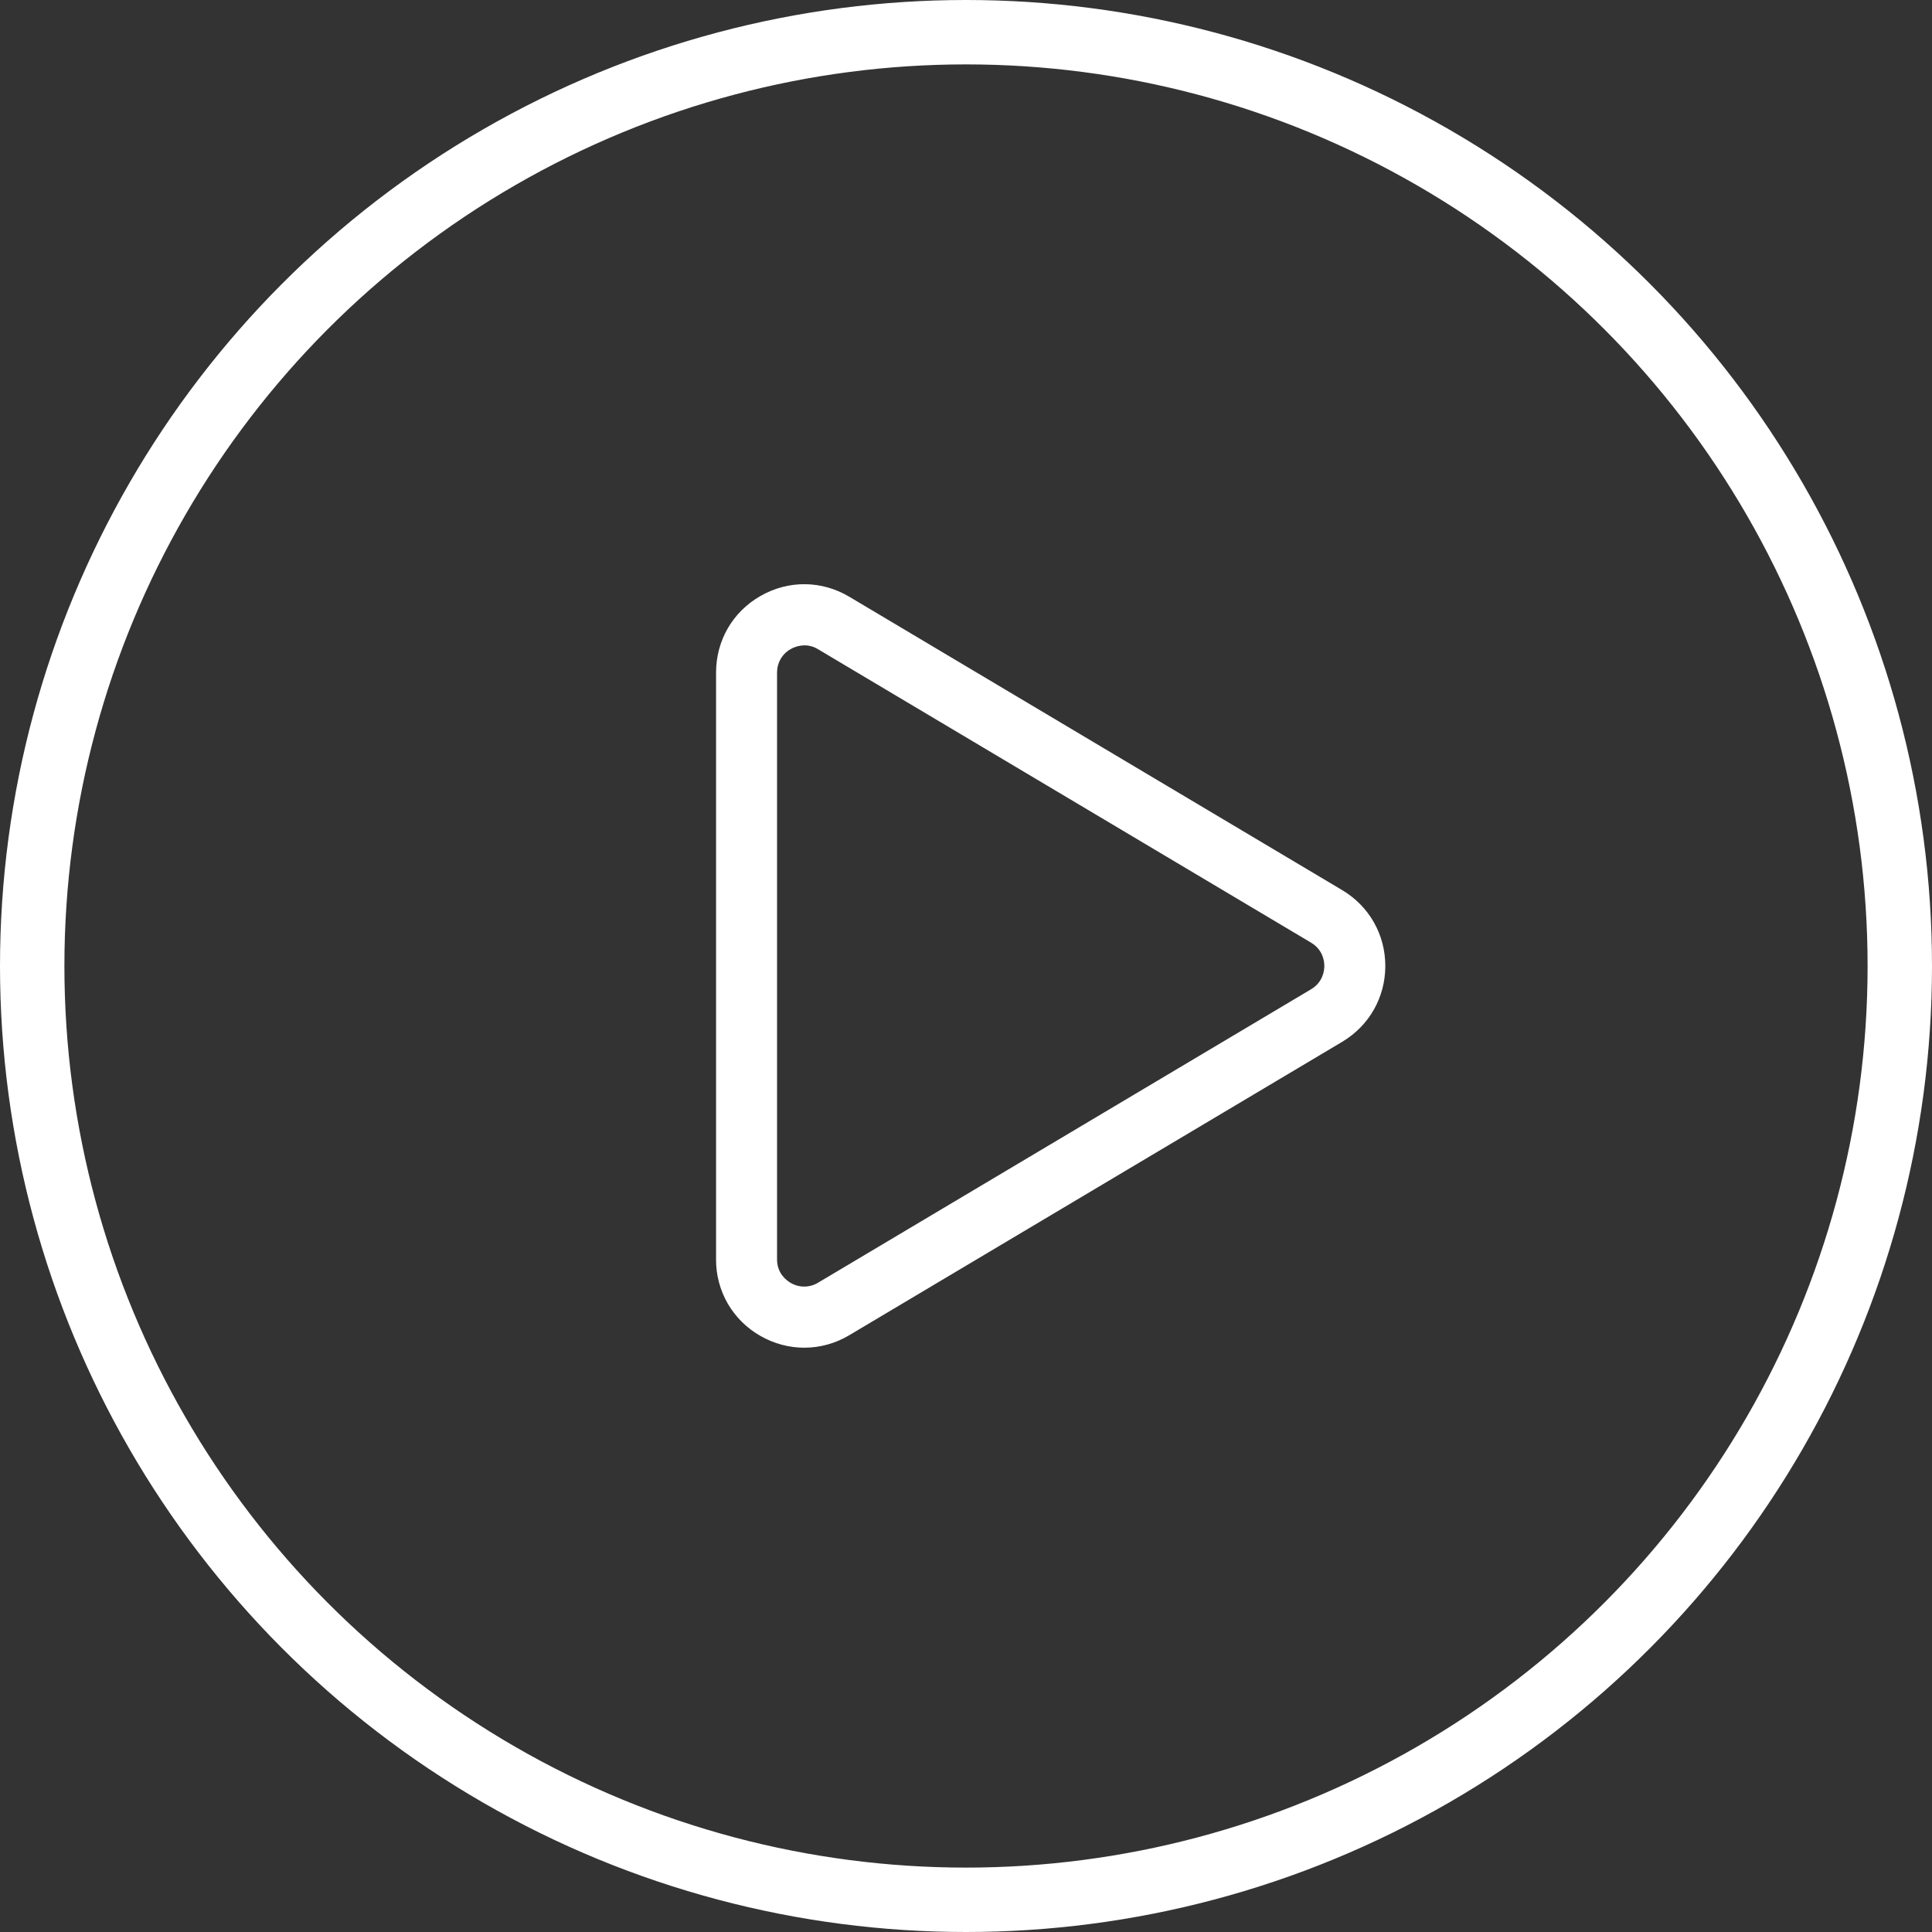 <svg width="30" height="30" viewBox="0 0 30 30" fill="none" xmlns="http://www.w3.org/2000/svg">
<rect x="0" y="0" width="30" height="30" fill="#333333" stroke="none"/>
<circle cx="15" cy="15" r="14.5" stroke="white"/>
<path d="M12.489 20.927C12.257 20.927 12.024 20.867 11.811 20.746C11.6 20.627 11.424 20.454 11.302 20.245C11.181 20.035 11.117 19.797 11.119 19.555V10.444C11.119 9.945 11.378 9.499 11.811 9.253C12.245 9.006 12.76 9.011 13.189 9.267L20.842 13.822C21.261 14.072 21.511 14.512 21.511 14.999C21.511 15.487 21.261 15.927 20.842 16.177L13.189 20.732C12.978 20.859 12.736 20.927 12.489 20.927ZM12.491 10.021C12.417 10.022 12.344 10.041 12.28 10.078C12.214 10.114 12.16 10.167 12.123 10.231C12.085 10.296 12.066 10.369 12.066 10.444V19.555C12.066 19.776 12.215 19.885 12.28 19.922C12.344 19.959 12.418 19.979 12.493 19.978C12.567 19.977 12.64 19.956 12.704 19.917L20.357 15.362C20.543 15.251 20.564 15.072 20.564 14.999C20.564 14.927 20.544 14.748 20.357 14.637L12.704 10.082C12.64 10.042 12.566 10.021 12.491 10.021Z" fill="white"/>
</svg>
